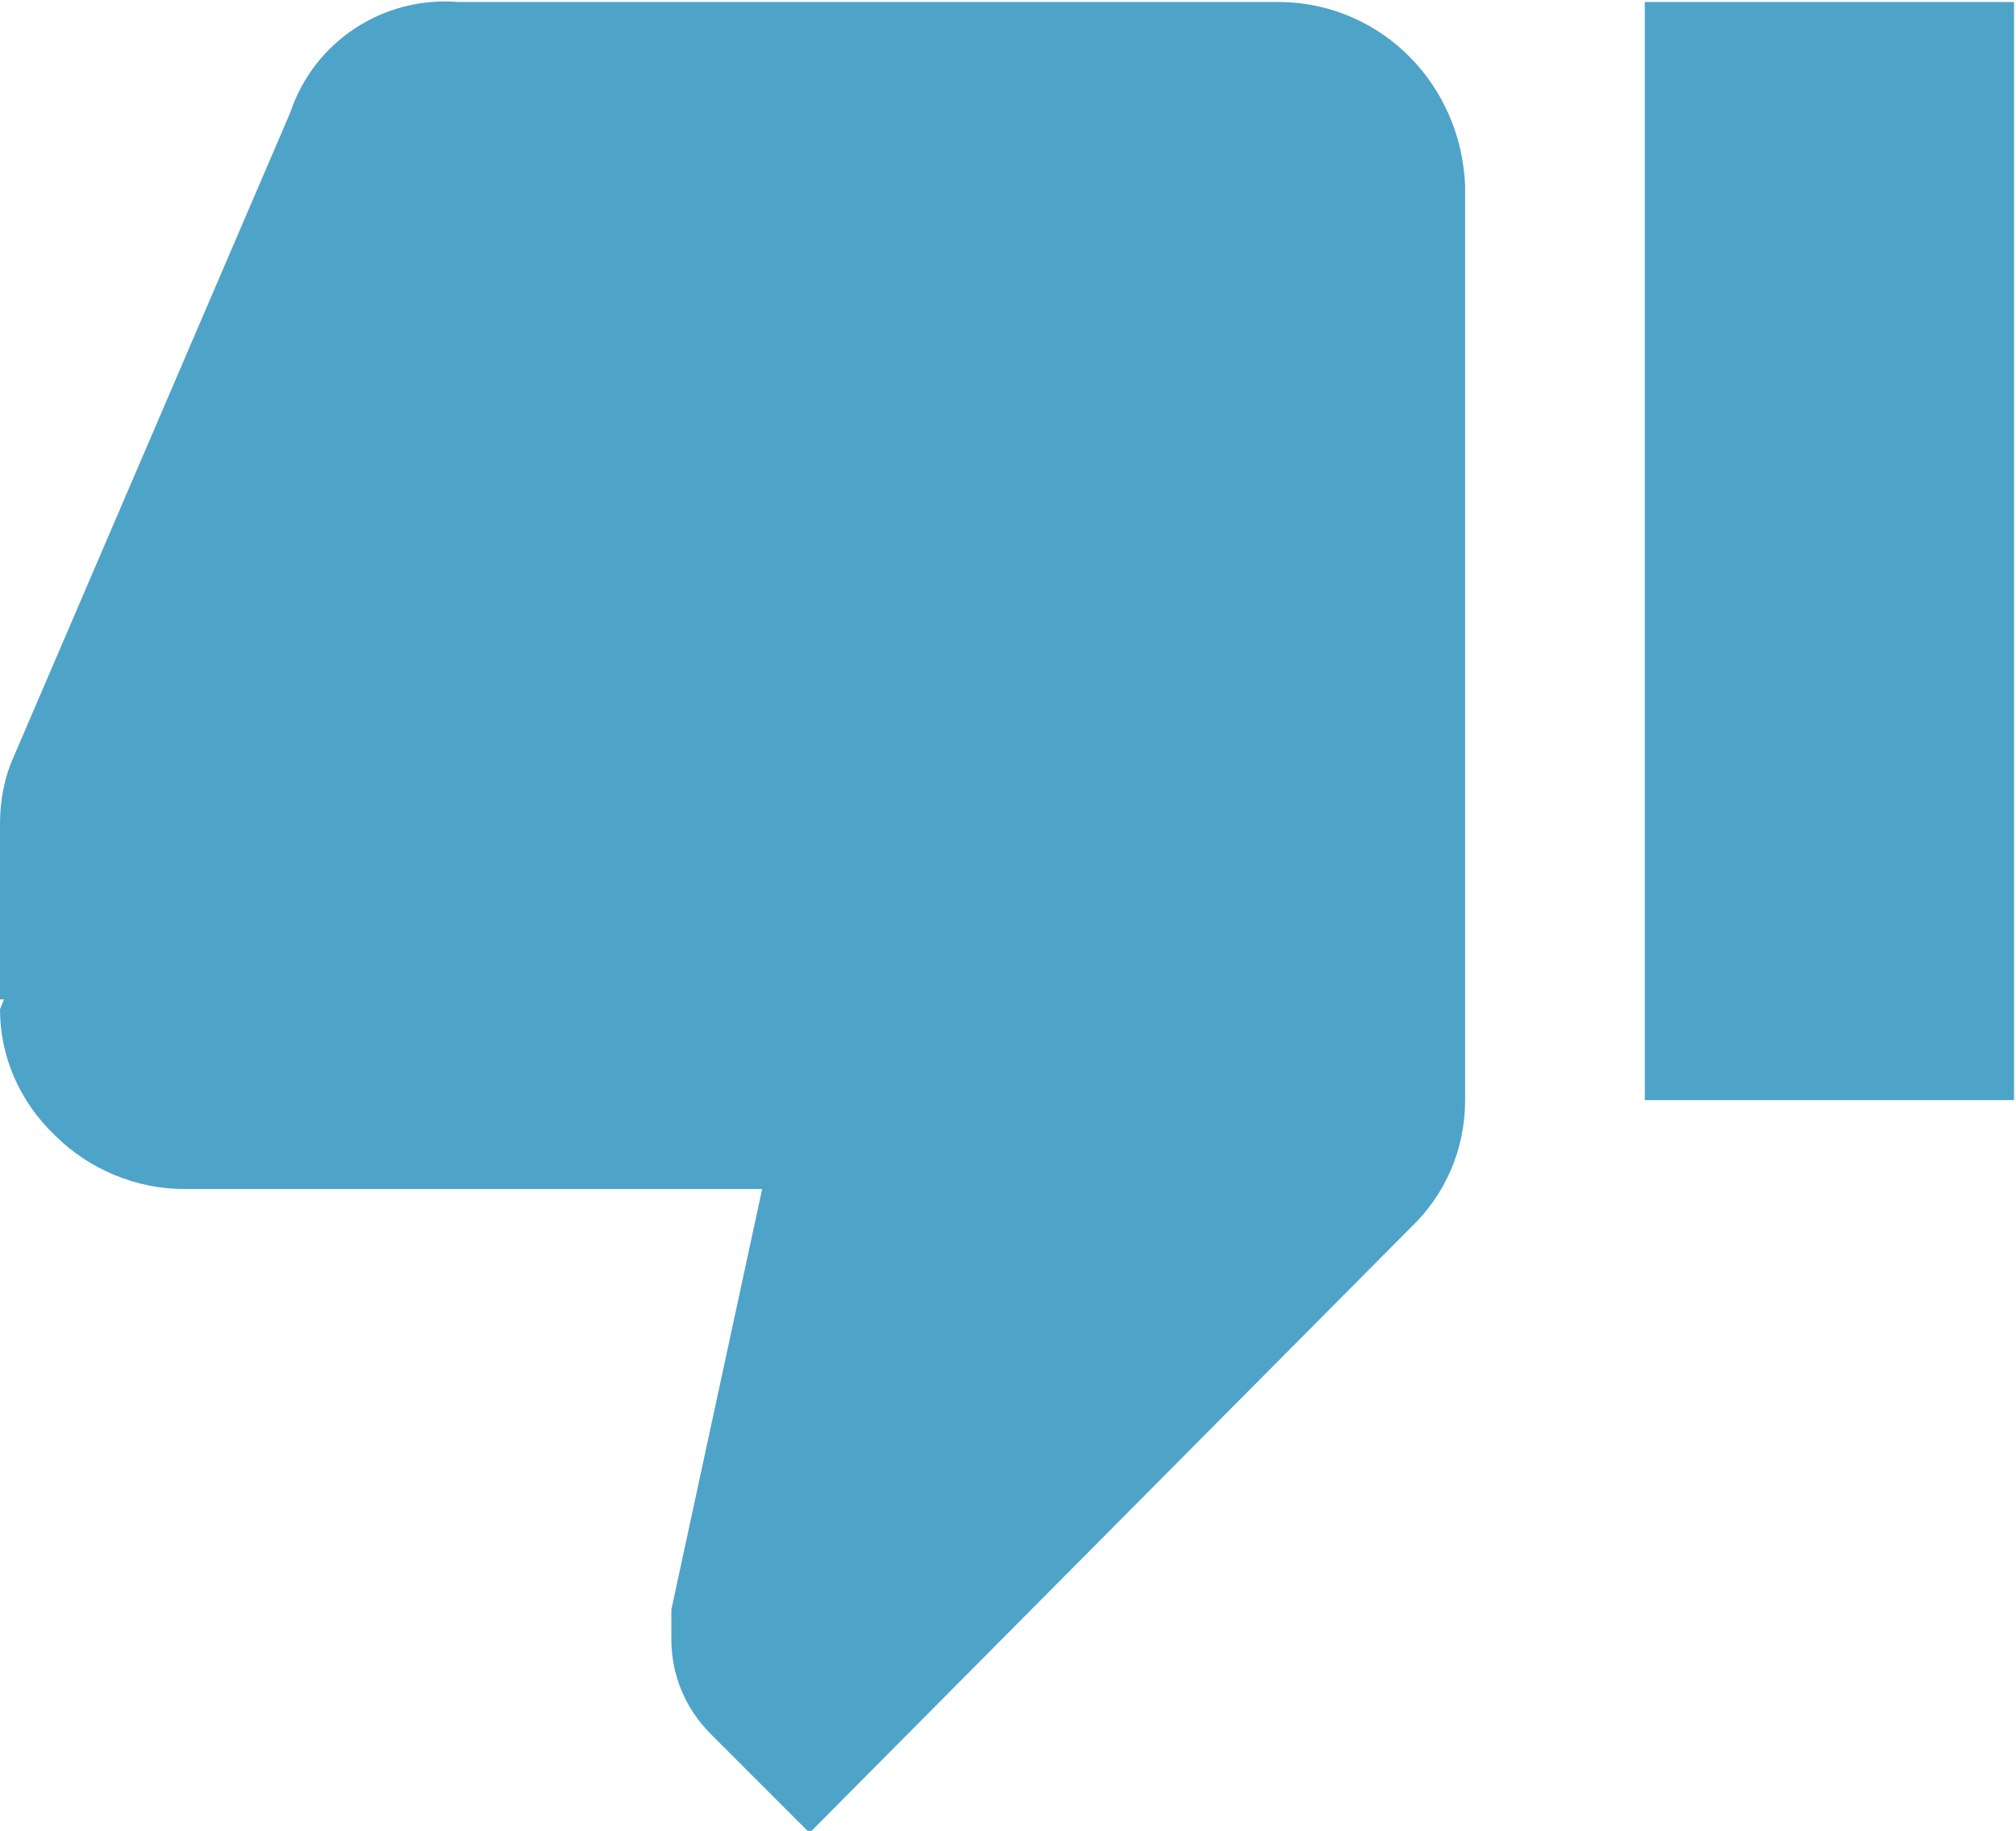 <?xml version="1.0" encoding="utf-8"?>
<!-- Generator: Adobe Illustrator 19.2.0, SVG Export Plug-In . SVG Version: 6.00 Build 0)  -->
<svg version="1.1" id="Layer_1" xmlns="http://www.w3.org/2000/svg" xmlns:xlink="http://www.w3.org/1999/xlink" x="0px" y="0px"
	 width="102.1px" height="92.7px" viewBox="0 0 102.1 92.7" style="enable-background:new 0 0 102.1 92.7;" xml:space="preserve">
<style type="text/css">
	.st0{fill:#4EA3C9;}
</style>
<path id="like_icon" class="st0" d="M2.8,57.5c1.7,1.7,4.1,2.7,6.5,2.7h29.3l-4.6,21.3V83c0,1.8,0.7,3.5,2,4.8l5,5l30.4-30.6
	c1.8-1.7,2.8-4,2.8-6.5V9.4c-0.2-5.1-4.2-9.2-9.3-9.3l-41.7,0c-3.8-0.3-7.3,2-8.5,5.6L0.7,38.3C0.2,39.4,0,40.6,0,41.7l0,8.9h0.2
	L0,51.1C0,53.5,1,55.8,2.8,57.5z M83.3,0.1v55.6H102V0.1H83.3z"/>
</svg>
